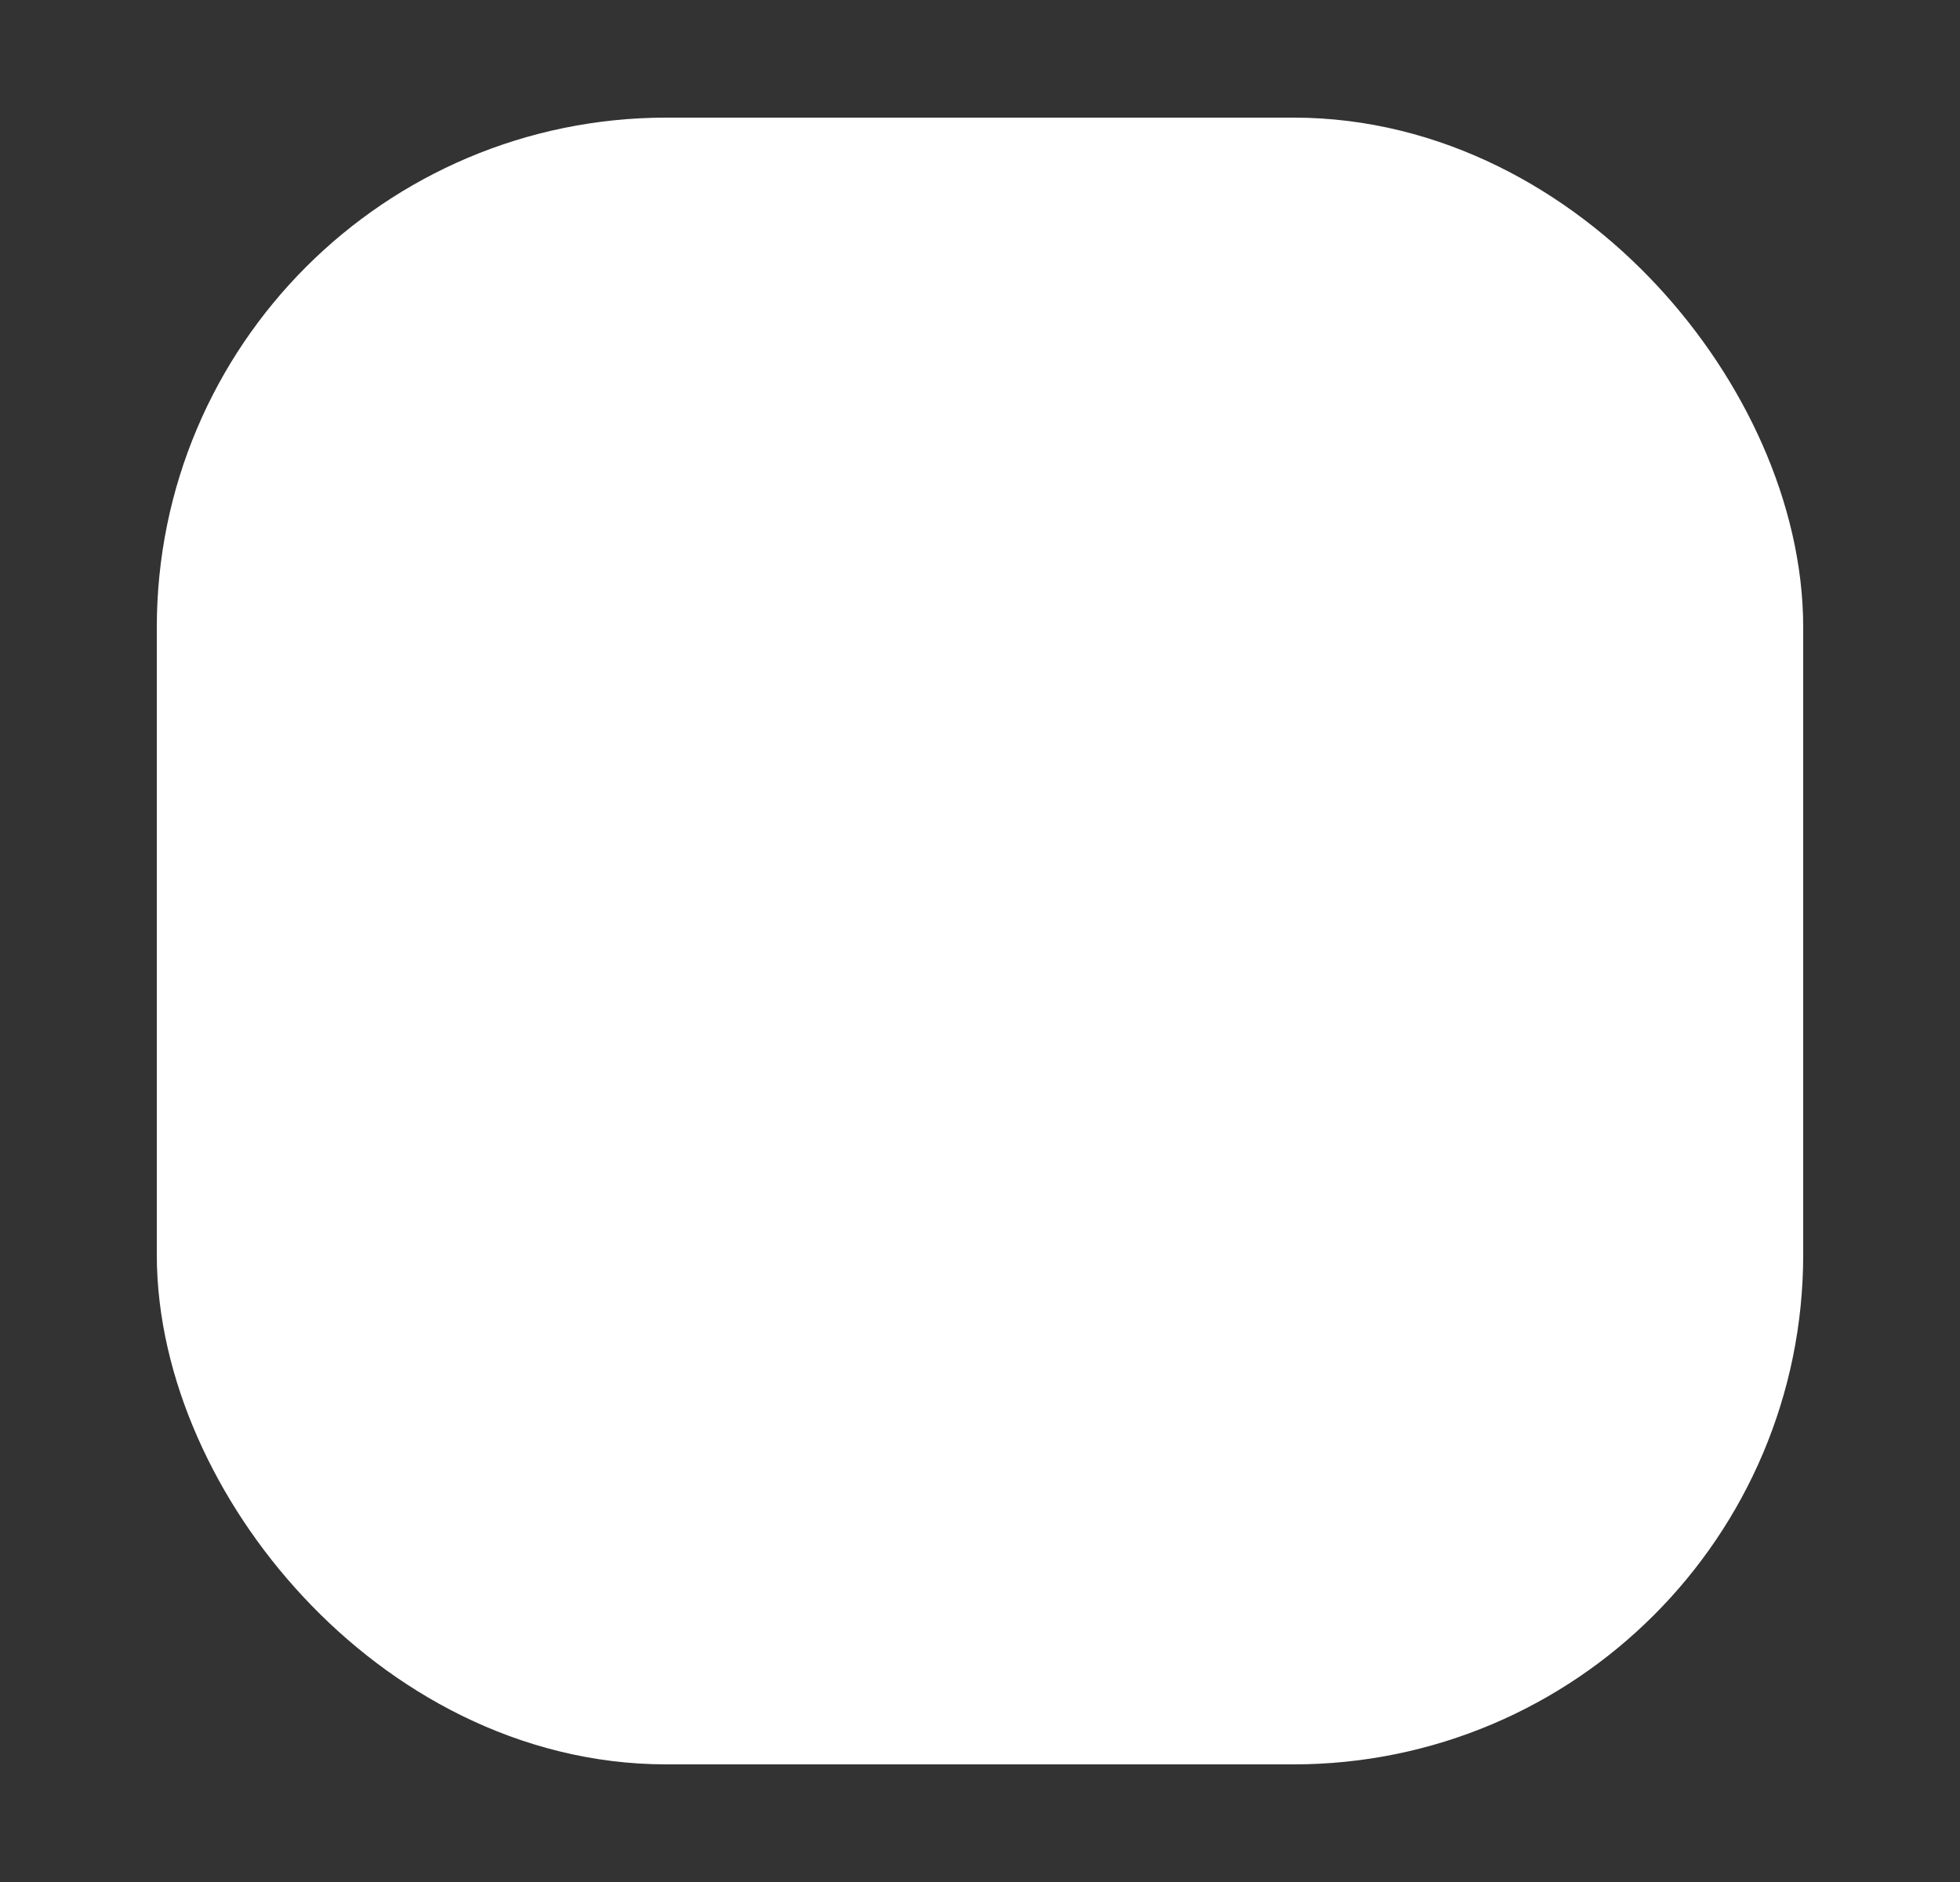 <svg xmlns="http://www.w3.org/2000/svg" viewBox="0 0 25 24" class="design-iconfont">
  <rect x="0" y="0" width="25" height="24" fill="#333333" stroke="none"/>
  <rect stroke="#FFF" stroke-width="3" fill="#FFF" stroke-linejoin="round" x="3" y="3" width="18" height="18" rx="5" transform="translate(.5)" fill-rule="evenodd"/>
</svg>
